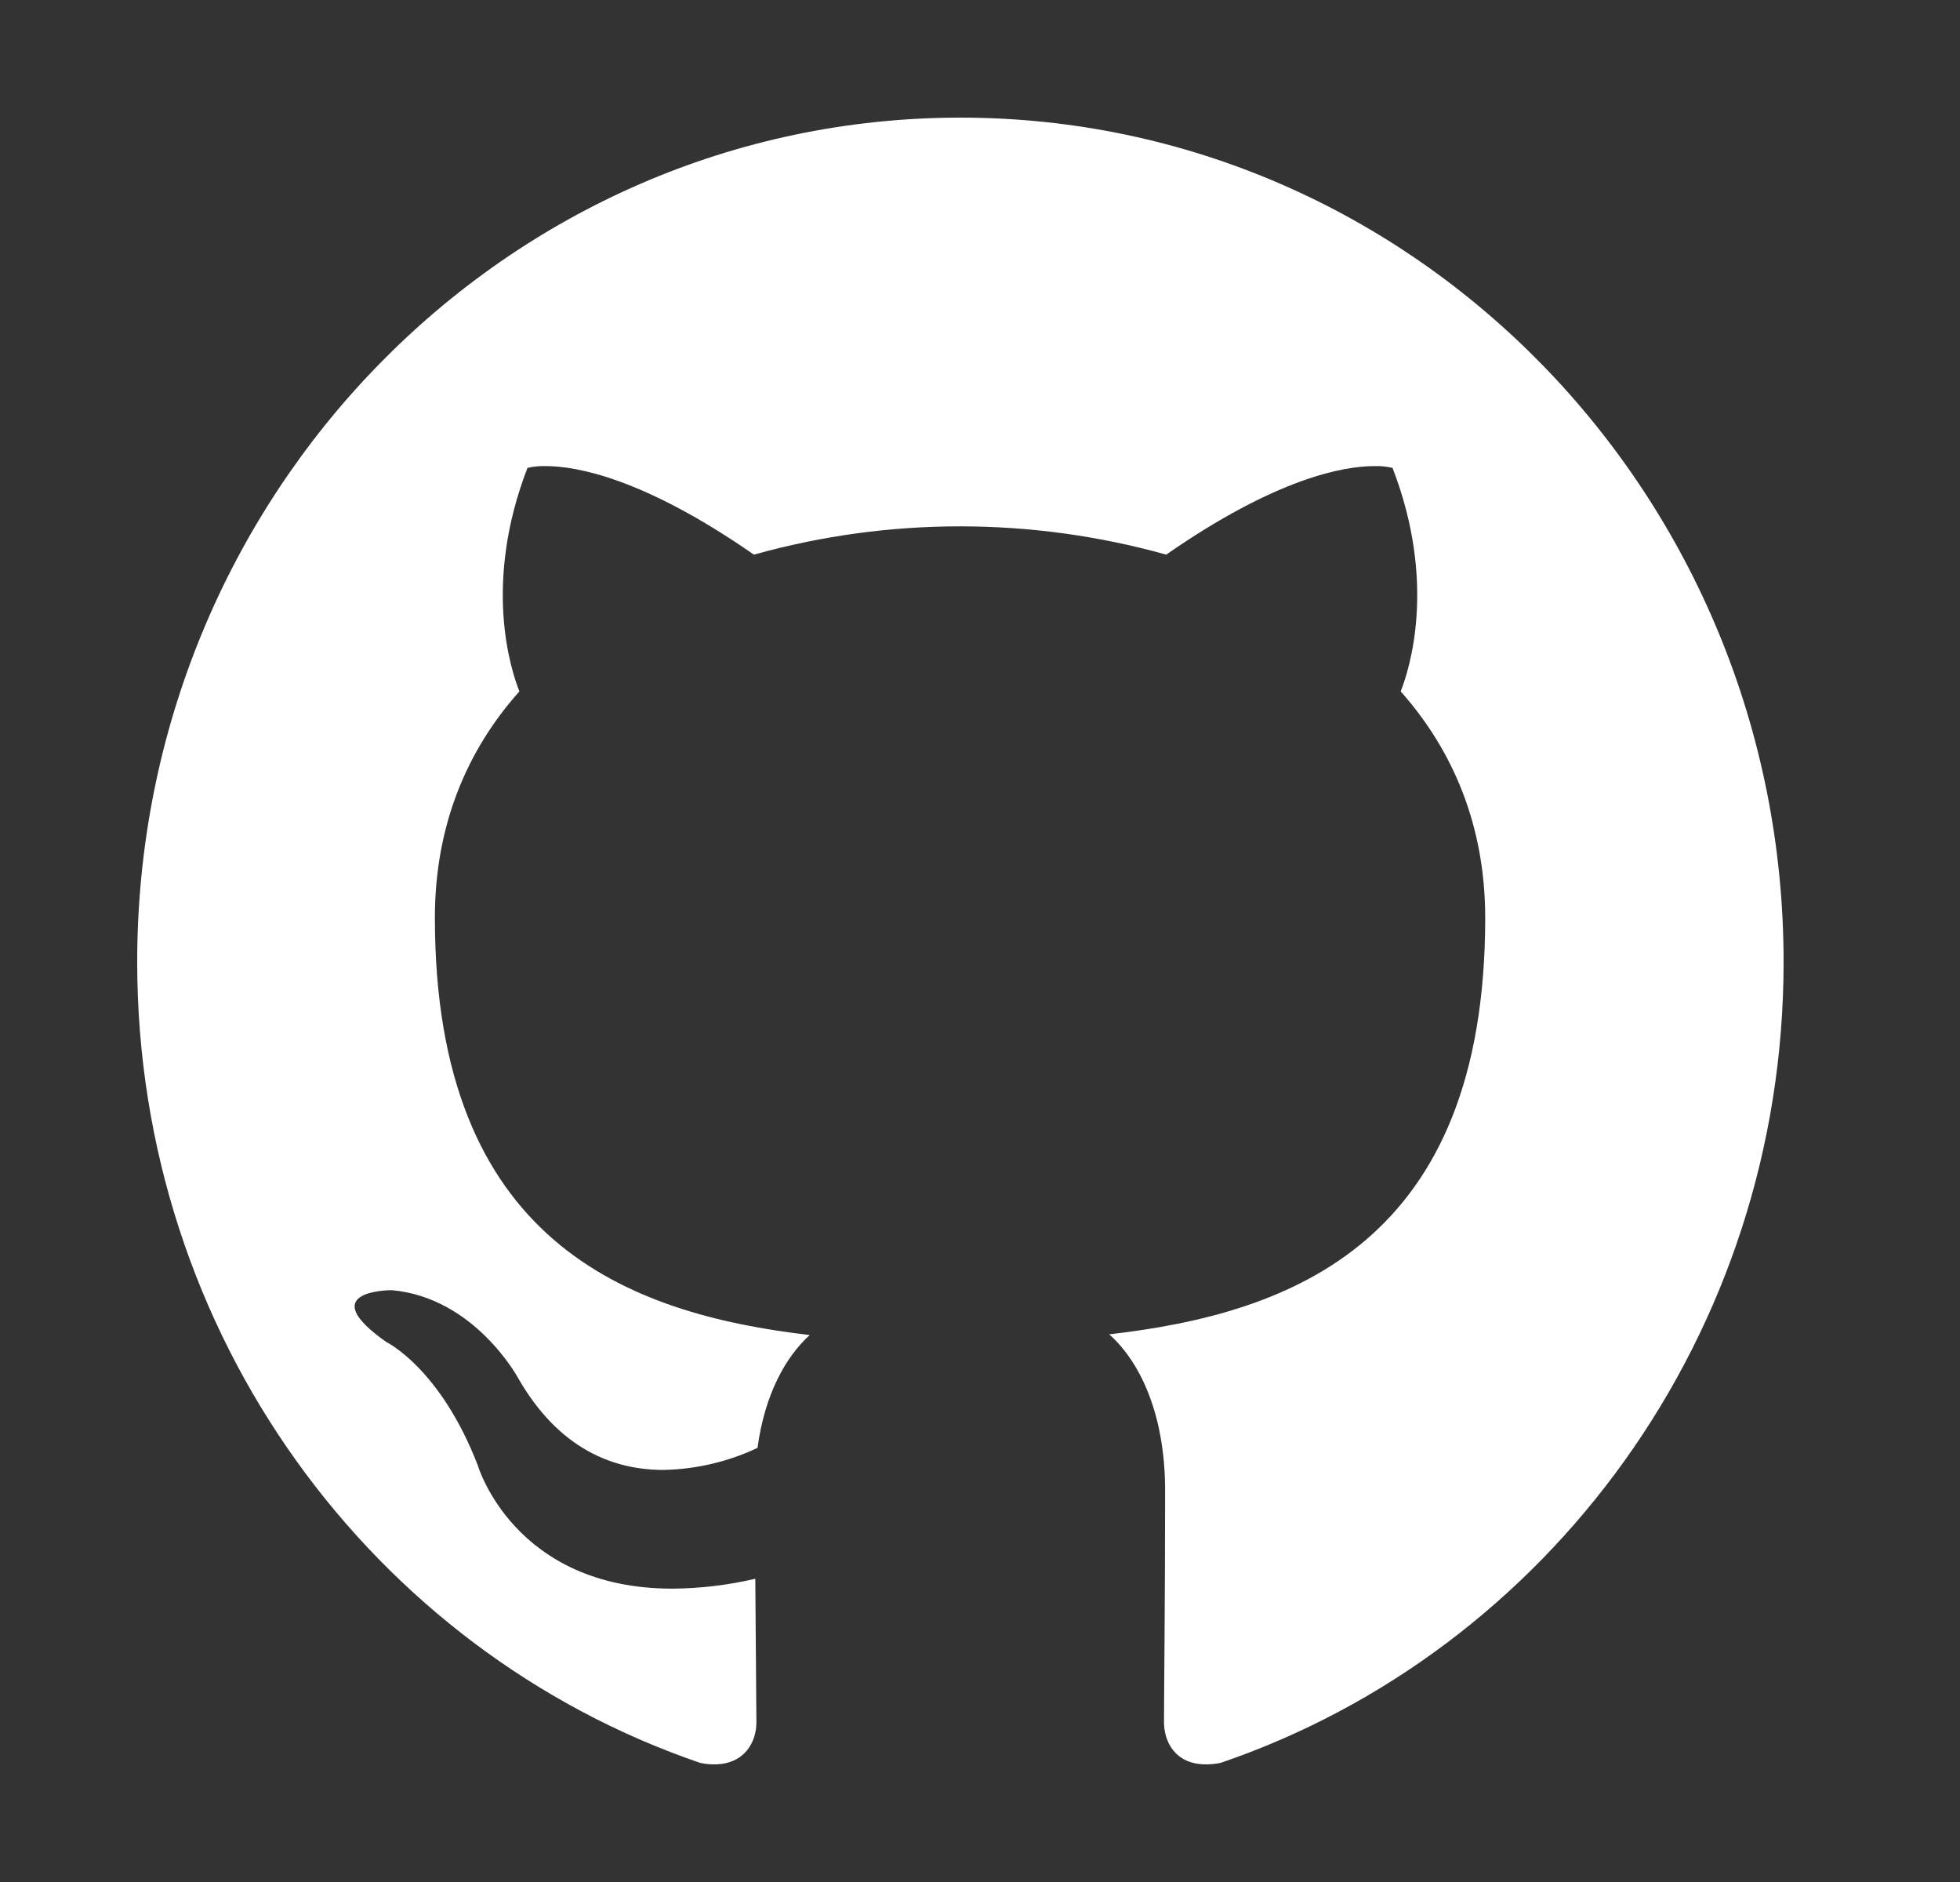 <svg width="25" height="24" viewBox="0 0 25 24" fill="none" xmlns="http://www.w3.org/2000/svg">
<rect x="0" y="0" width="25" height="24" fill="#333333" stroke="none"/>
<path d="M12.25 1.5C6.452 1.5 1.75 6.323 1.75 12.267C1.75 17.025 4.759 21.056 8.931 22.481C8.99 22.494 9.049 22.5 9.109 22.5C9.498 22.5 9.648 22.214 9.648 21.966C9.648 21.708 9.639 21.033 9.634 20.133C9.287 20.214 8.932 20.257 8.575 20.259C6.555 20.259 6.095 18.689 6.095 18.689C5.617 17.447 4.928 17.114 4.928 17.114C4.014 16.472 4.923 16.453 4.994 16.453H4.998C6.053 16.547 6.606 17.569 6.606 17.569C7.131 18.488 7.834 18.745 8.463 18.745C8.878 18.737 9.287 18.641 9.662 18.464C9.756 17.77 10.028 17.297 10.328 17.025C7.998 16.753 5.547 15.83 5.547 11.705C5.547 10.528 5.955 9.567 6.625 8.817C6.517 8.545 6.156 7.448 6.728 5.967C6.805 5.949 6.884 5.941 6.963 5.944C7.342 5.944 8.2 6.089 9.616 7.073C11.336 6.592 13.155 6.592 14.875 7.073C16.291 6.089 17.148 5.944 17.528 5.944C17.607 5.941 17.686 5.949 17.762 5.967C18.334 7.448 17.973 8.545 17.866 8.817C18.536 9.572 18.944 10.533 18.944 11.705C18.944 15.839 16.488 16.748 14.148 17.016C14.523 17.348 14.861 18.005 14.861 19.008C14.861 20.447 14.847 21.609 14.847 21.961C14.847 22.214 14.992 22.5 15.381 22.5C15.444 22.5 15.507 22.494 15.569 22.481C19.745 21.056 22.75 17.02 22.75 12.267C22.75 6.323 18.048 1.5 12.25 1.5Z" fill="white"/>
</svg>
